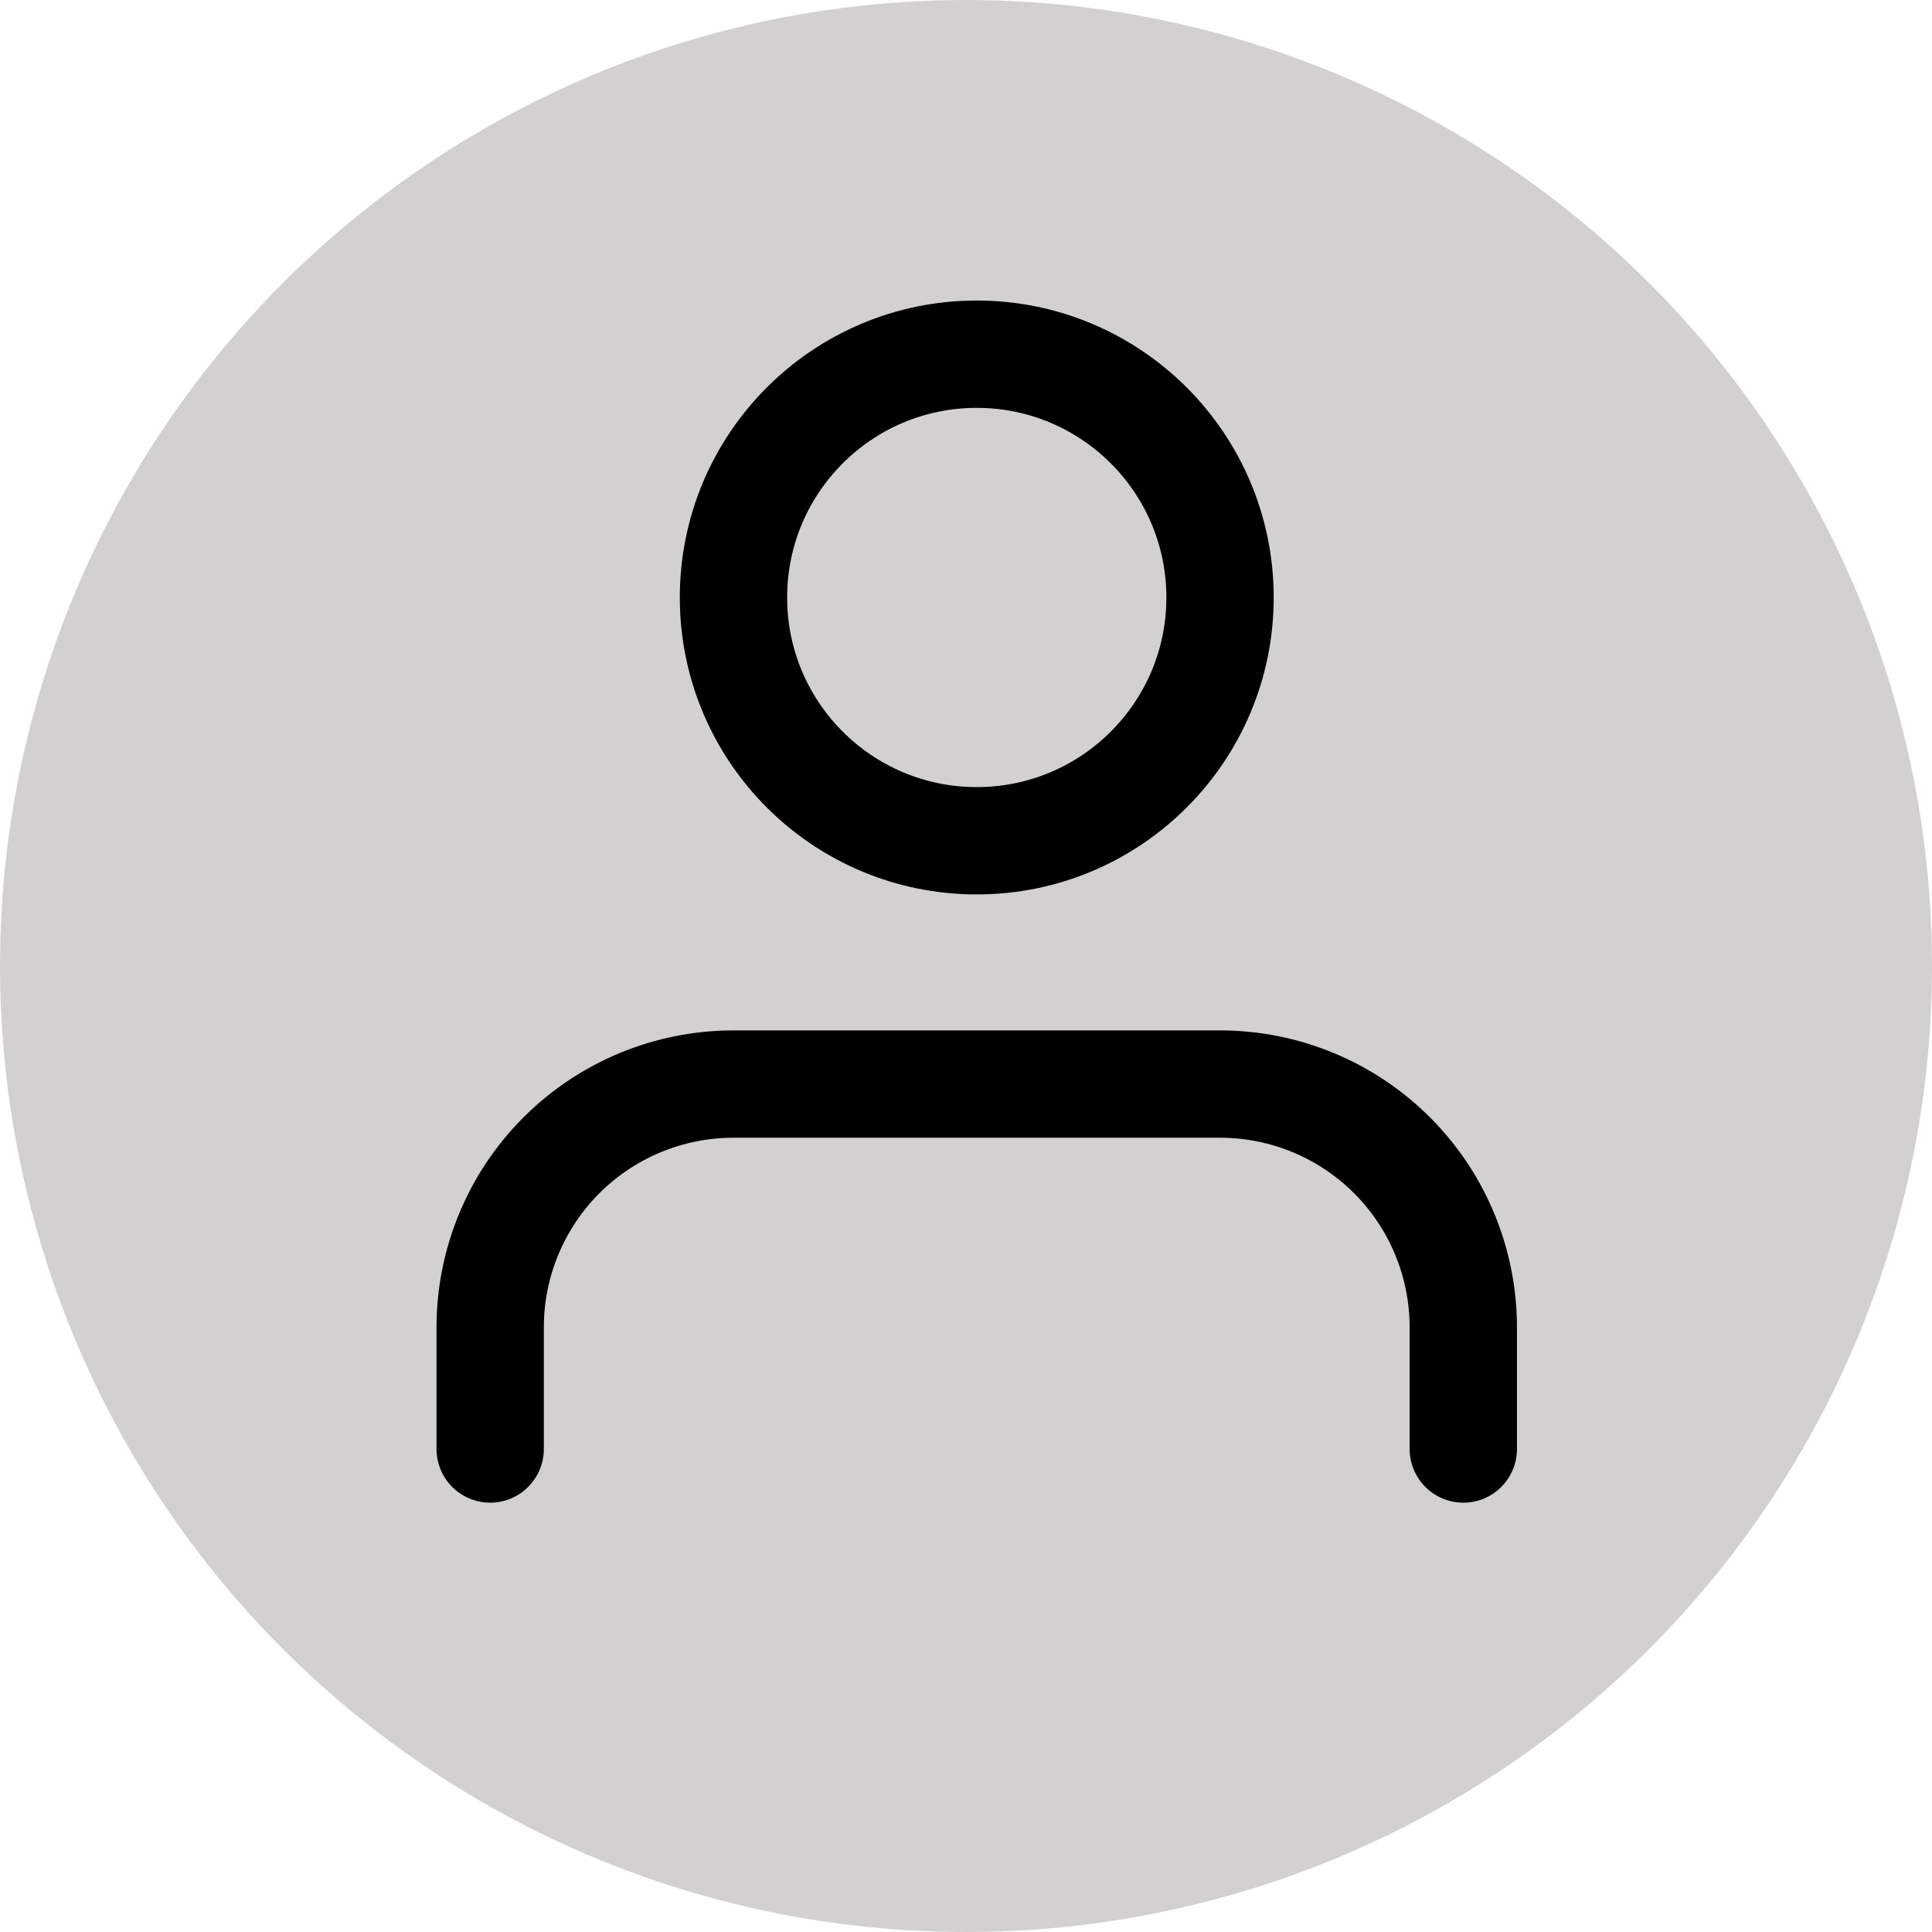 <svg width="45" height="45" viewBox="0 0 45 45" fill="none" xmlns="http://www.w3.org/2000/svg">
<circle cx="22.5" cy="22.5" r="22.5" fill="#D3D0D0"/>
<path d="M34.083 33.75V30.917C34.083 29.414 33.486 27.972 32.424 26.91C31.361 25.847 29.92 25.25 28.417 25.25H17.083C15.581 25.25 14.139 25.847 13.076 26.91C12.014 27.972 11.417 29.414 11.417 30.917V33.75" stroke="black" stroke-width="2.5" stroke-linecap="round" stroke-linejoin="round"/>
<path d="M22.75 19.583C25.88 19.583 28.417 17.046 28.417 13.917C28.417 10.787 25.88 8.25 22.75 8.25C19.62 8.25 17.084 10.787 17.084 13.917C17.084 17.046 19.62 19.583 22.75 19.583Z" stroke="black" stroke-width="2.5" stroke-linecap="round" stroke-linejoin="round"/>
</svg>
